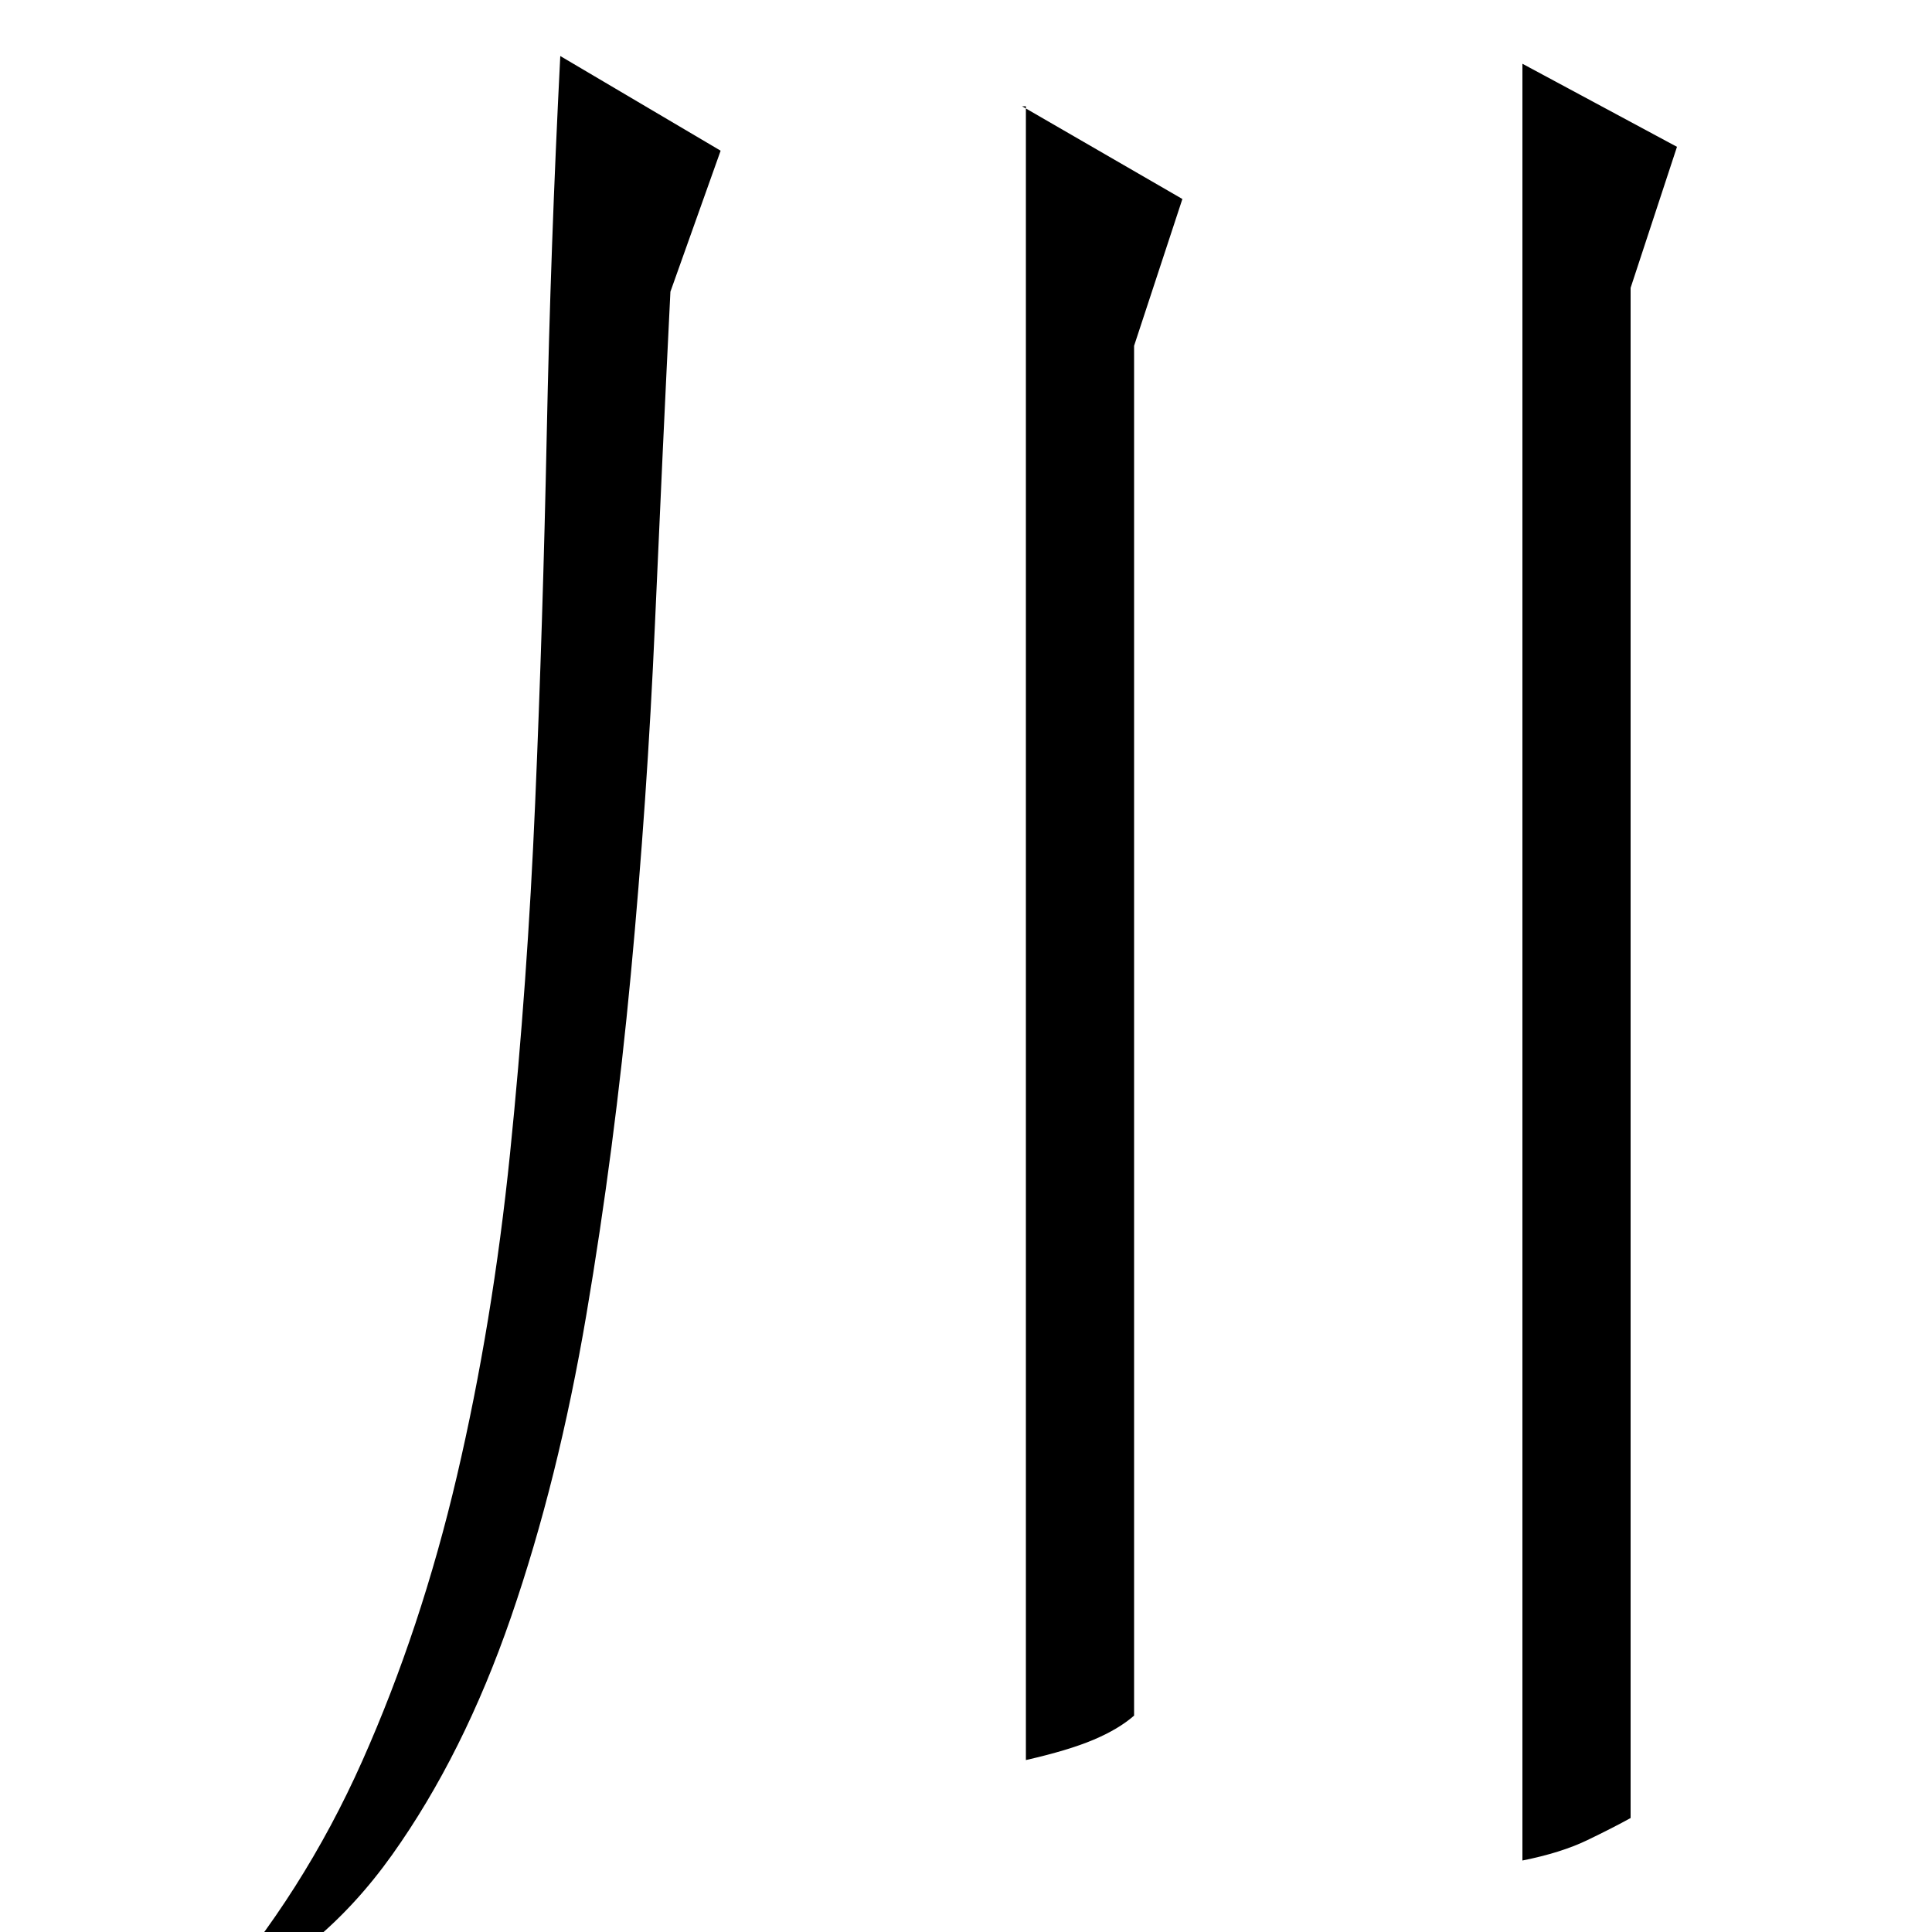 <?xml version="1.0" standalone="no"?>
<!DOCTYPE svg PUBLIC "-//W3C//DTD SVG 1.1//EN" "http://www.w3.org/Graphics/SVG/1.1/DTD/svg11.dtd" >
<svg xmlns="http://www.w3.org/2000/svg" xmlns:xlink="http://www.w3.org/1999/xlink" version="1.1" viewBox="0 -200 1000 1000">
  <g transform="matrix(1 0 0 -1 0 800)">
   <path fill="currentColor"
d="M868 924l-24 -73v-792q-9 -5 -22.5 -11.5t-33.5 -10.5v930zM529 945l83 -48l-25 -76v-709q-8 -7 -21 -12.5t-35 -10.5v856h-2zM373 922l-26 -73q-4 -81 -8 -172t-12.5 -181.5t-23 -176t-39 -156.5t-61.5 -123t-90 -75h-4q48 55 78.5 123.5t49 147.5t27.5 167t13 181.5
t6 191t7 195.5z" />
  </g>

</svg>
